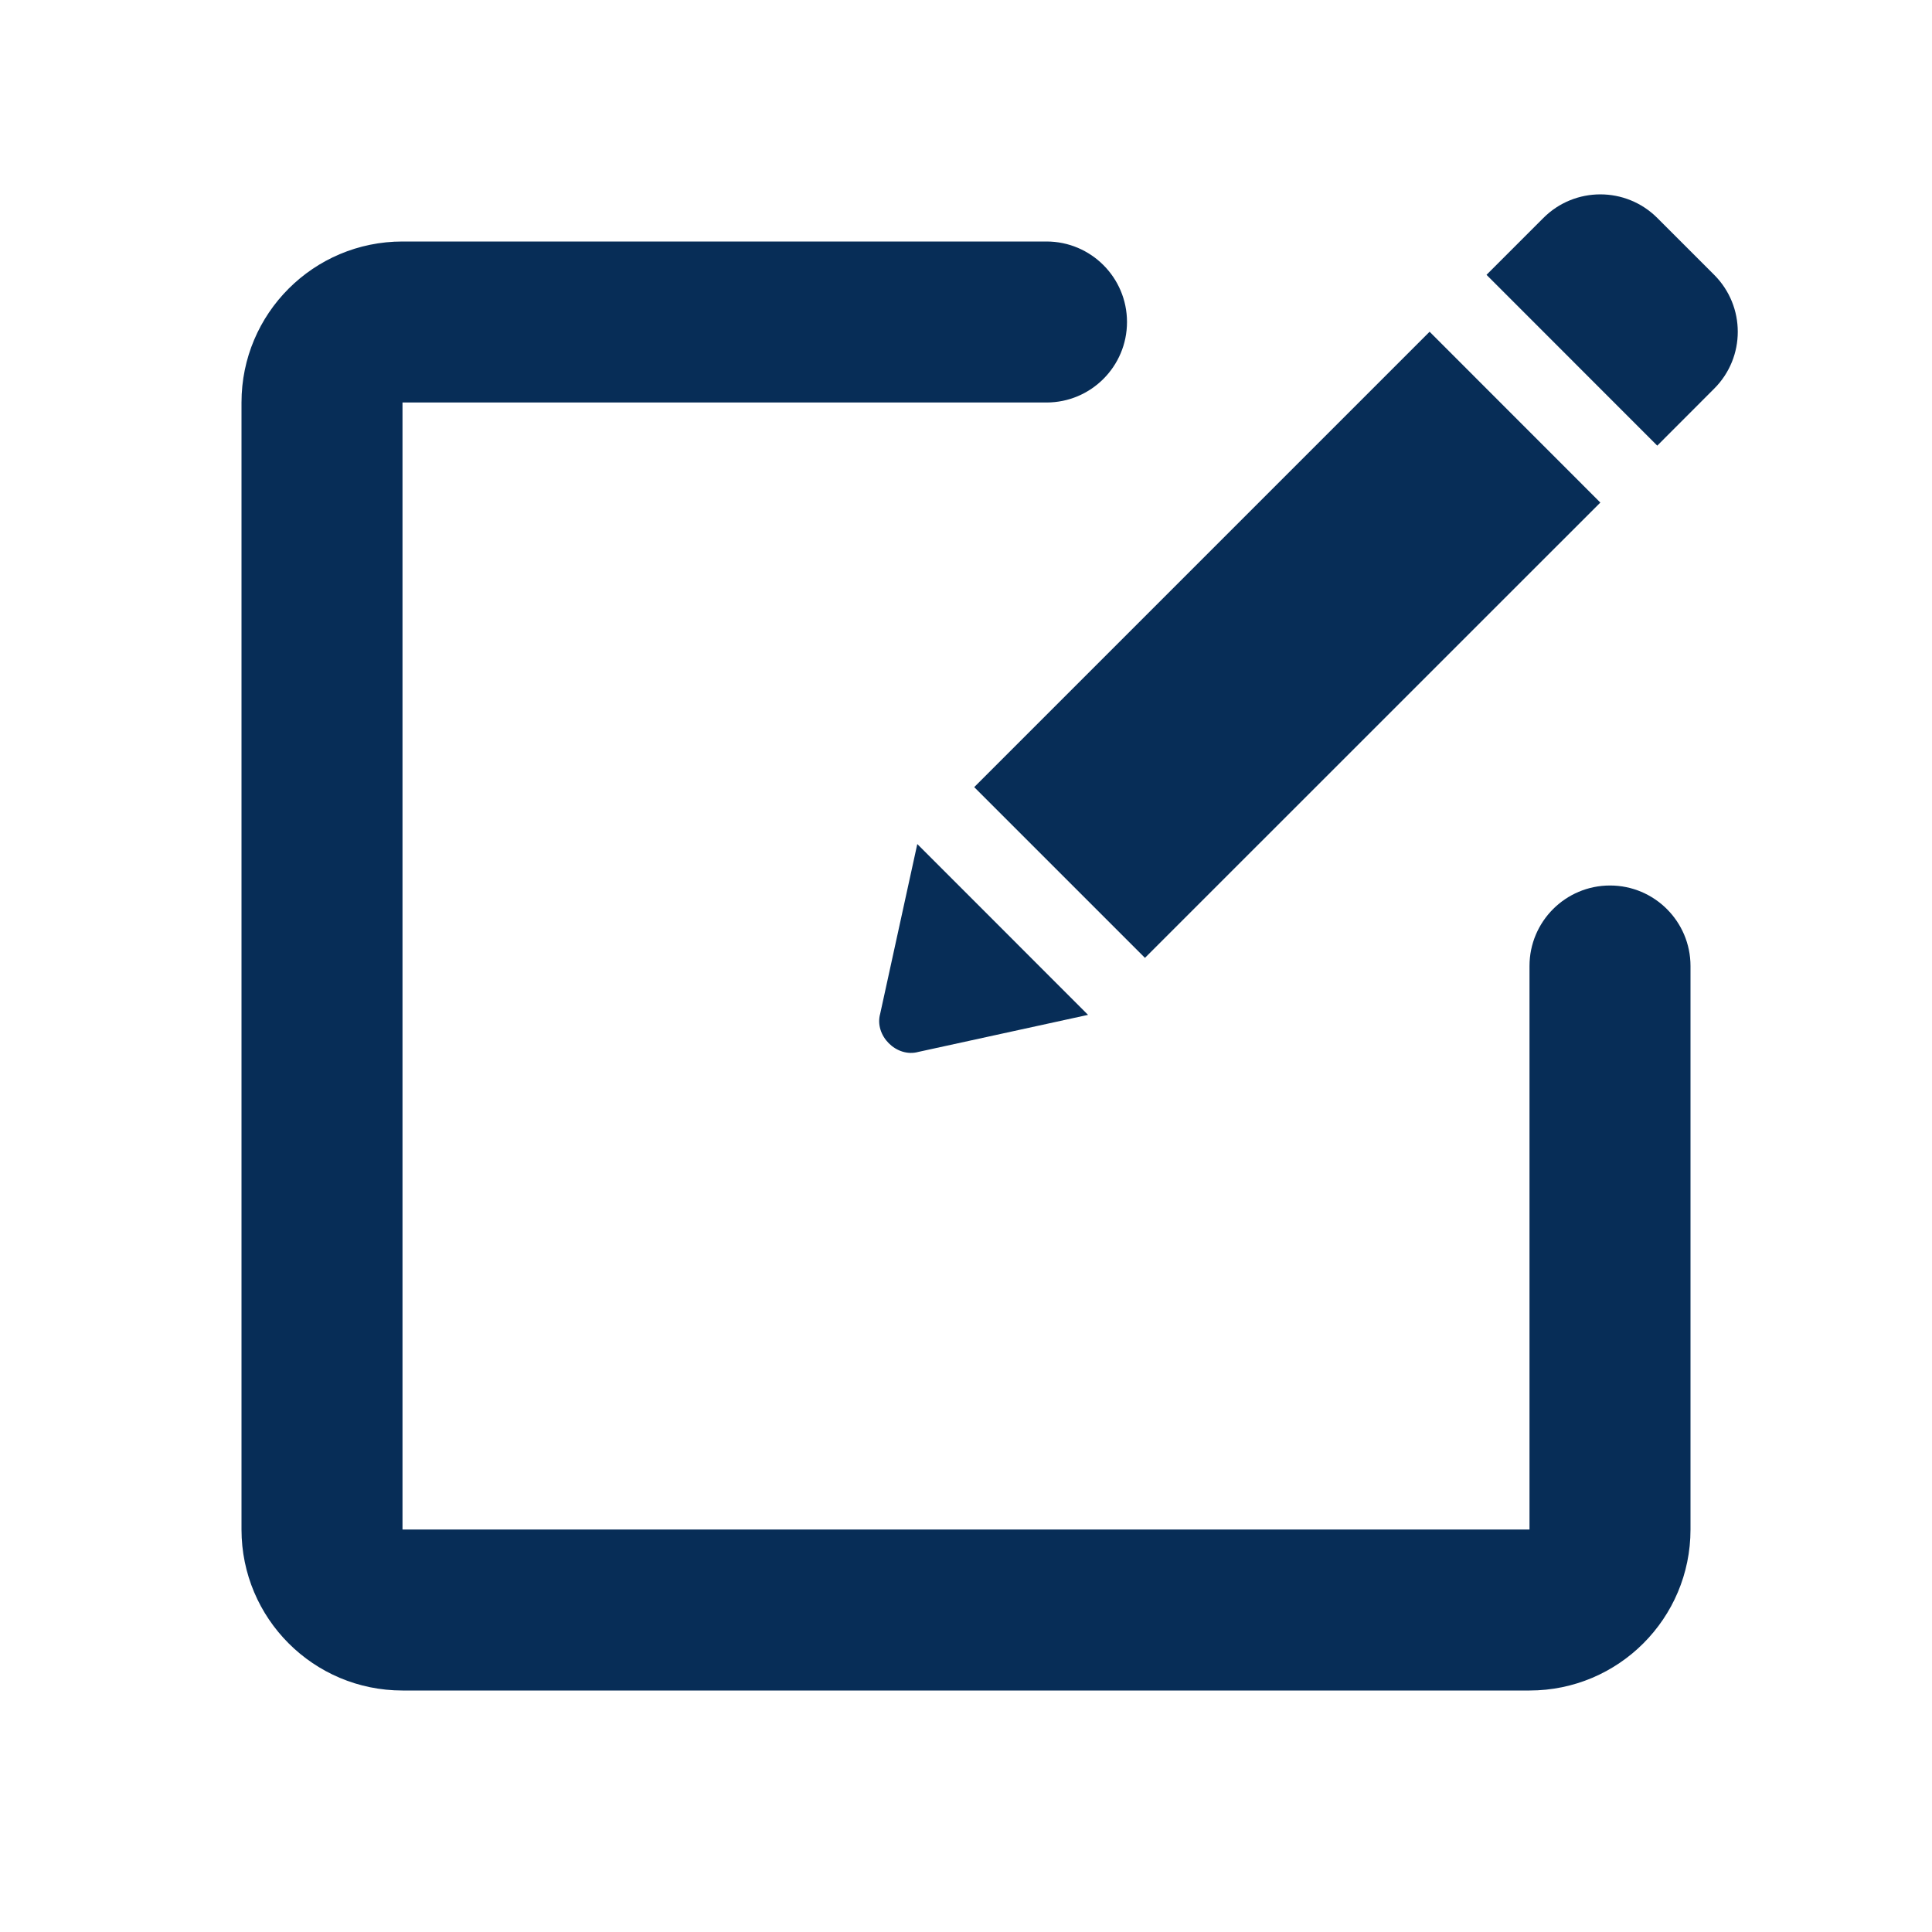 <svg width="24" height="24" viewBox="0 0 24 24" fill="none" xmlns="http://www.w3.org/2000/svg">
    <path fill-rule="evenodd" clip-rule="evenodd" d="M3 5C3 3.895 3.895 3 5 3H13C13.552 3 14 3.448 14 4C14 4.552 13.552 5 13 5H5V19H19V12C19 11.448 19.448 11 20 11C20.552 11 21 11.448 21 12V19C21 20.105 20.105 21 19 21H5C3.895 21 3 20.105 3 19V5Z" fill="#072D57"/>
    <path fill-rule="evenodd" clip-rule="evenodd" d="M19.173 2.707C19.563 2.317 20.197 2.317 20.587 2.707L21.294 3.414C21.685 3.805 21.685 4.438 21.294 4.828L20.587 5.536L18.466 3.414L19.173 2.707ZM17.759 4.121L19.88 6.243L14.223 11.899L12.102 9.778L17.759 4.121ZM13.516 12.607L11.395 10.485L10.934 12.593C10.896 12.728 10.947 12.866 11.041 12.96C11.135 13.054 11.273 13.105 11.409 13.067L13.516 12.607Z" fill="#072D57"/>
</svg>
